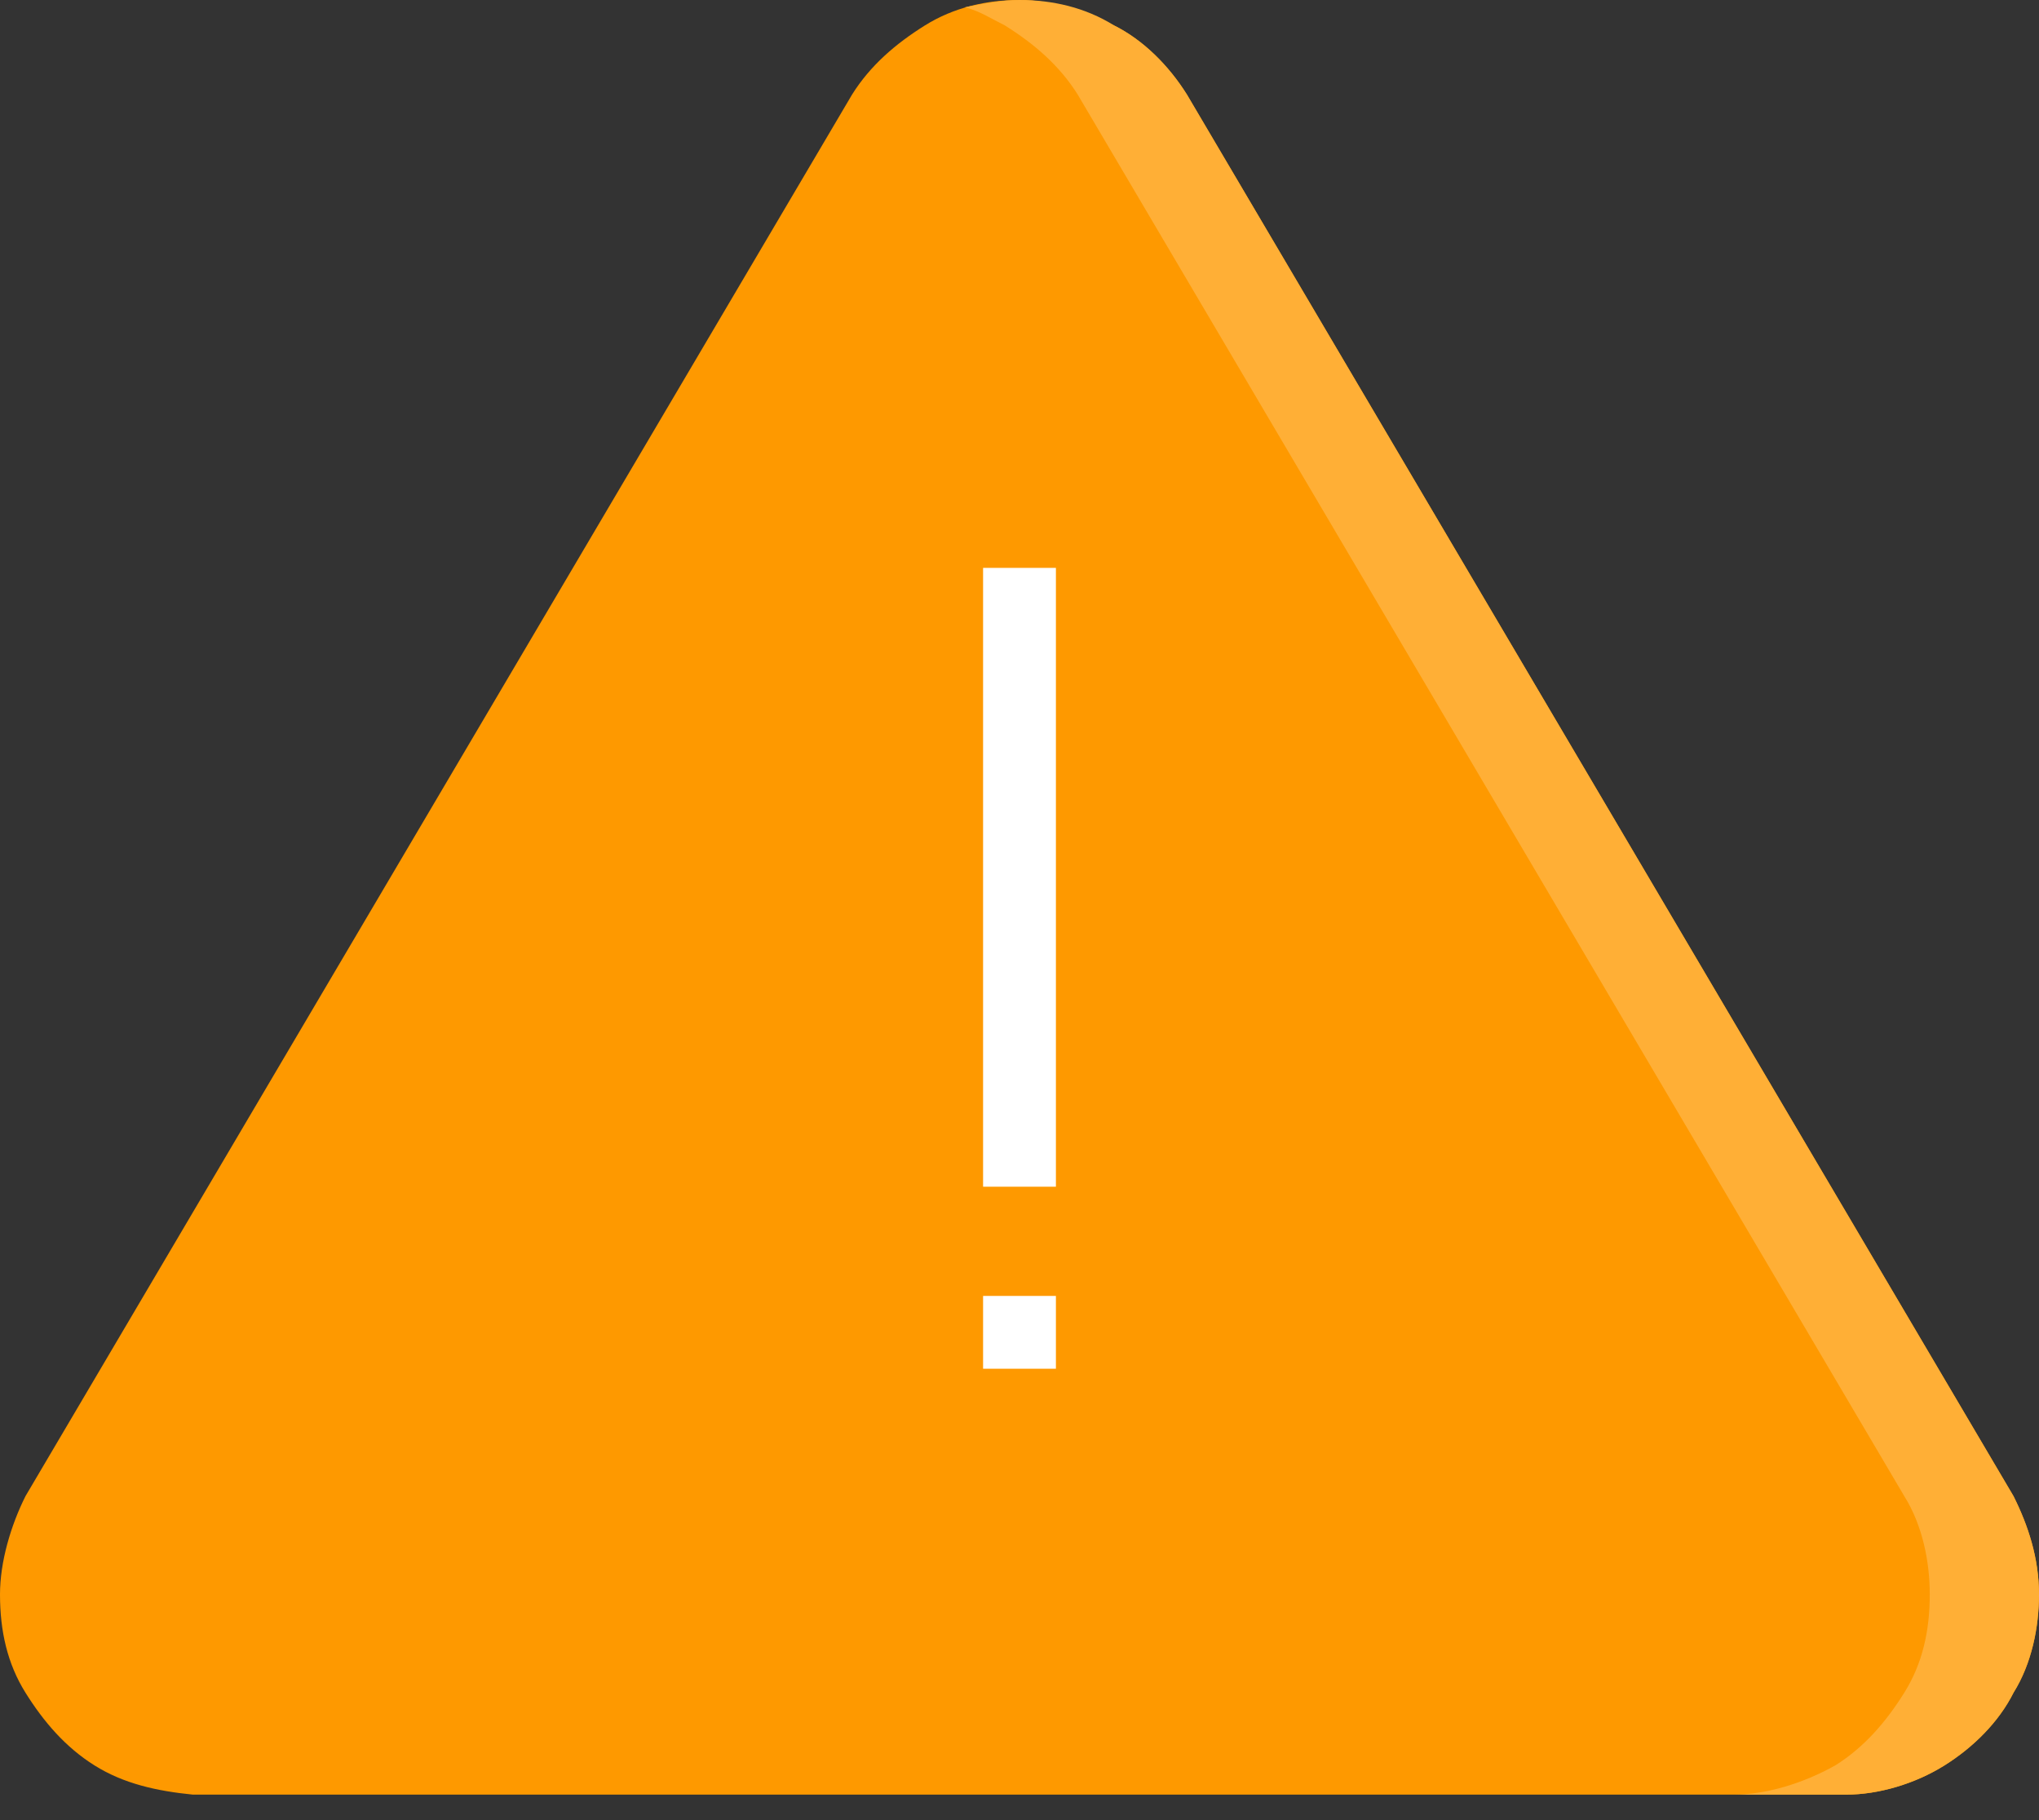 <svg width="56" height="50" viewBox="0 0 56 50" fill="none" xmlns="http://www.w3.org/2000/svg">
<rect x="0" y="0" width="56" height="50" fill="#333333" stroke="none"/>
<g clip-path="url(#clip0_453_2225)">
<path d="M23.4 2.6L0.7 41.1C0.3 41.9 0 42.9 0 43.8C0 44.8 0.2 45.7 0.7 46.5C1.2 47.3 1.8 48 2.6 48.5C3.4 49 4.3 49.2 5.3 49.3H50.7C51.6 49.3 52.6 49 53.4 48.5C54.2 48 54.9 47.3 55.3 46.5C55.8 45.7 56 44.7 56 43.8C56 42.8 55.7 41.9 55.3 41.1L32.6 2.6C32.1 1.8 31.4 1.1 30.6 0.7C29.8 0.3 28.9 0 28 0C27.1 0 26.2 0.2 25.4 0.7C24.6 1.2 23.9 1.8 23.4 2.6Z" fill="#FE9900"/>
<path fill-rule="evenodd" clip-rule="evenodd" d="M47.6 49.3H50.7C51.6 49.3 52.6 49 53.4 48.5C54.2 48 54.9 47.3 55.3 46.5C55.8 45.7 56 44.7 56 43.8C56 42.8 55.7 41.9 55.3 41.1L32.6 2.6C32.1 1.8 31.4 1.1 30.6 0.7C29.8 0.2 28.9 0 28 0C27.5 0 27 0.1 26.5 0.2C26.9 0.3 27.2 0.5 27.6 0.7C28.4 1.2 29.1 1.8 29.6 2.6L52.3 41.1C52.8 41.9 53 42.9 53 43.8C53 44.8 52.8 45.7 52.3 46.5C51.8 47.3 51.2 48 50.4 48.5C49.5 49 48.5 49.3 47.6 49.3Z" fill="#FFAF36"/>
<path d="M27 35.6H29V37.6H27V35.6Z" fill="white"/>
<path d="M27 15.6H29V32.6H27V15.6Z" fill="white"/>
</g>
<defs>
<clipPath id="clip0_453_2225">
<rect width="56" height="49.3" fill="white"/>
</clipPath>
</defs>
</svg>
